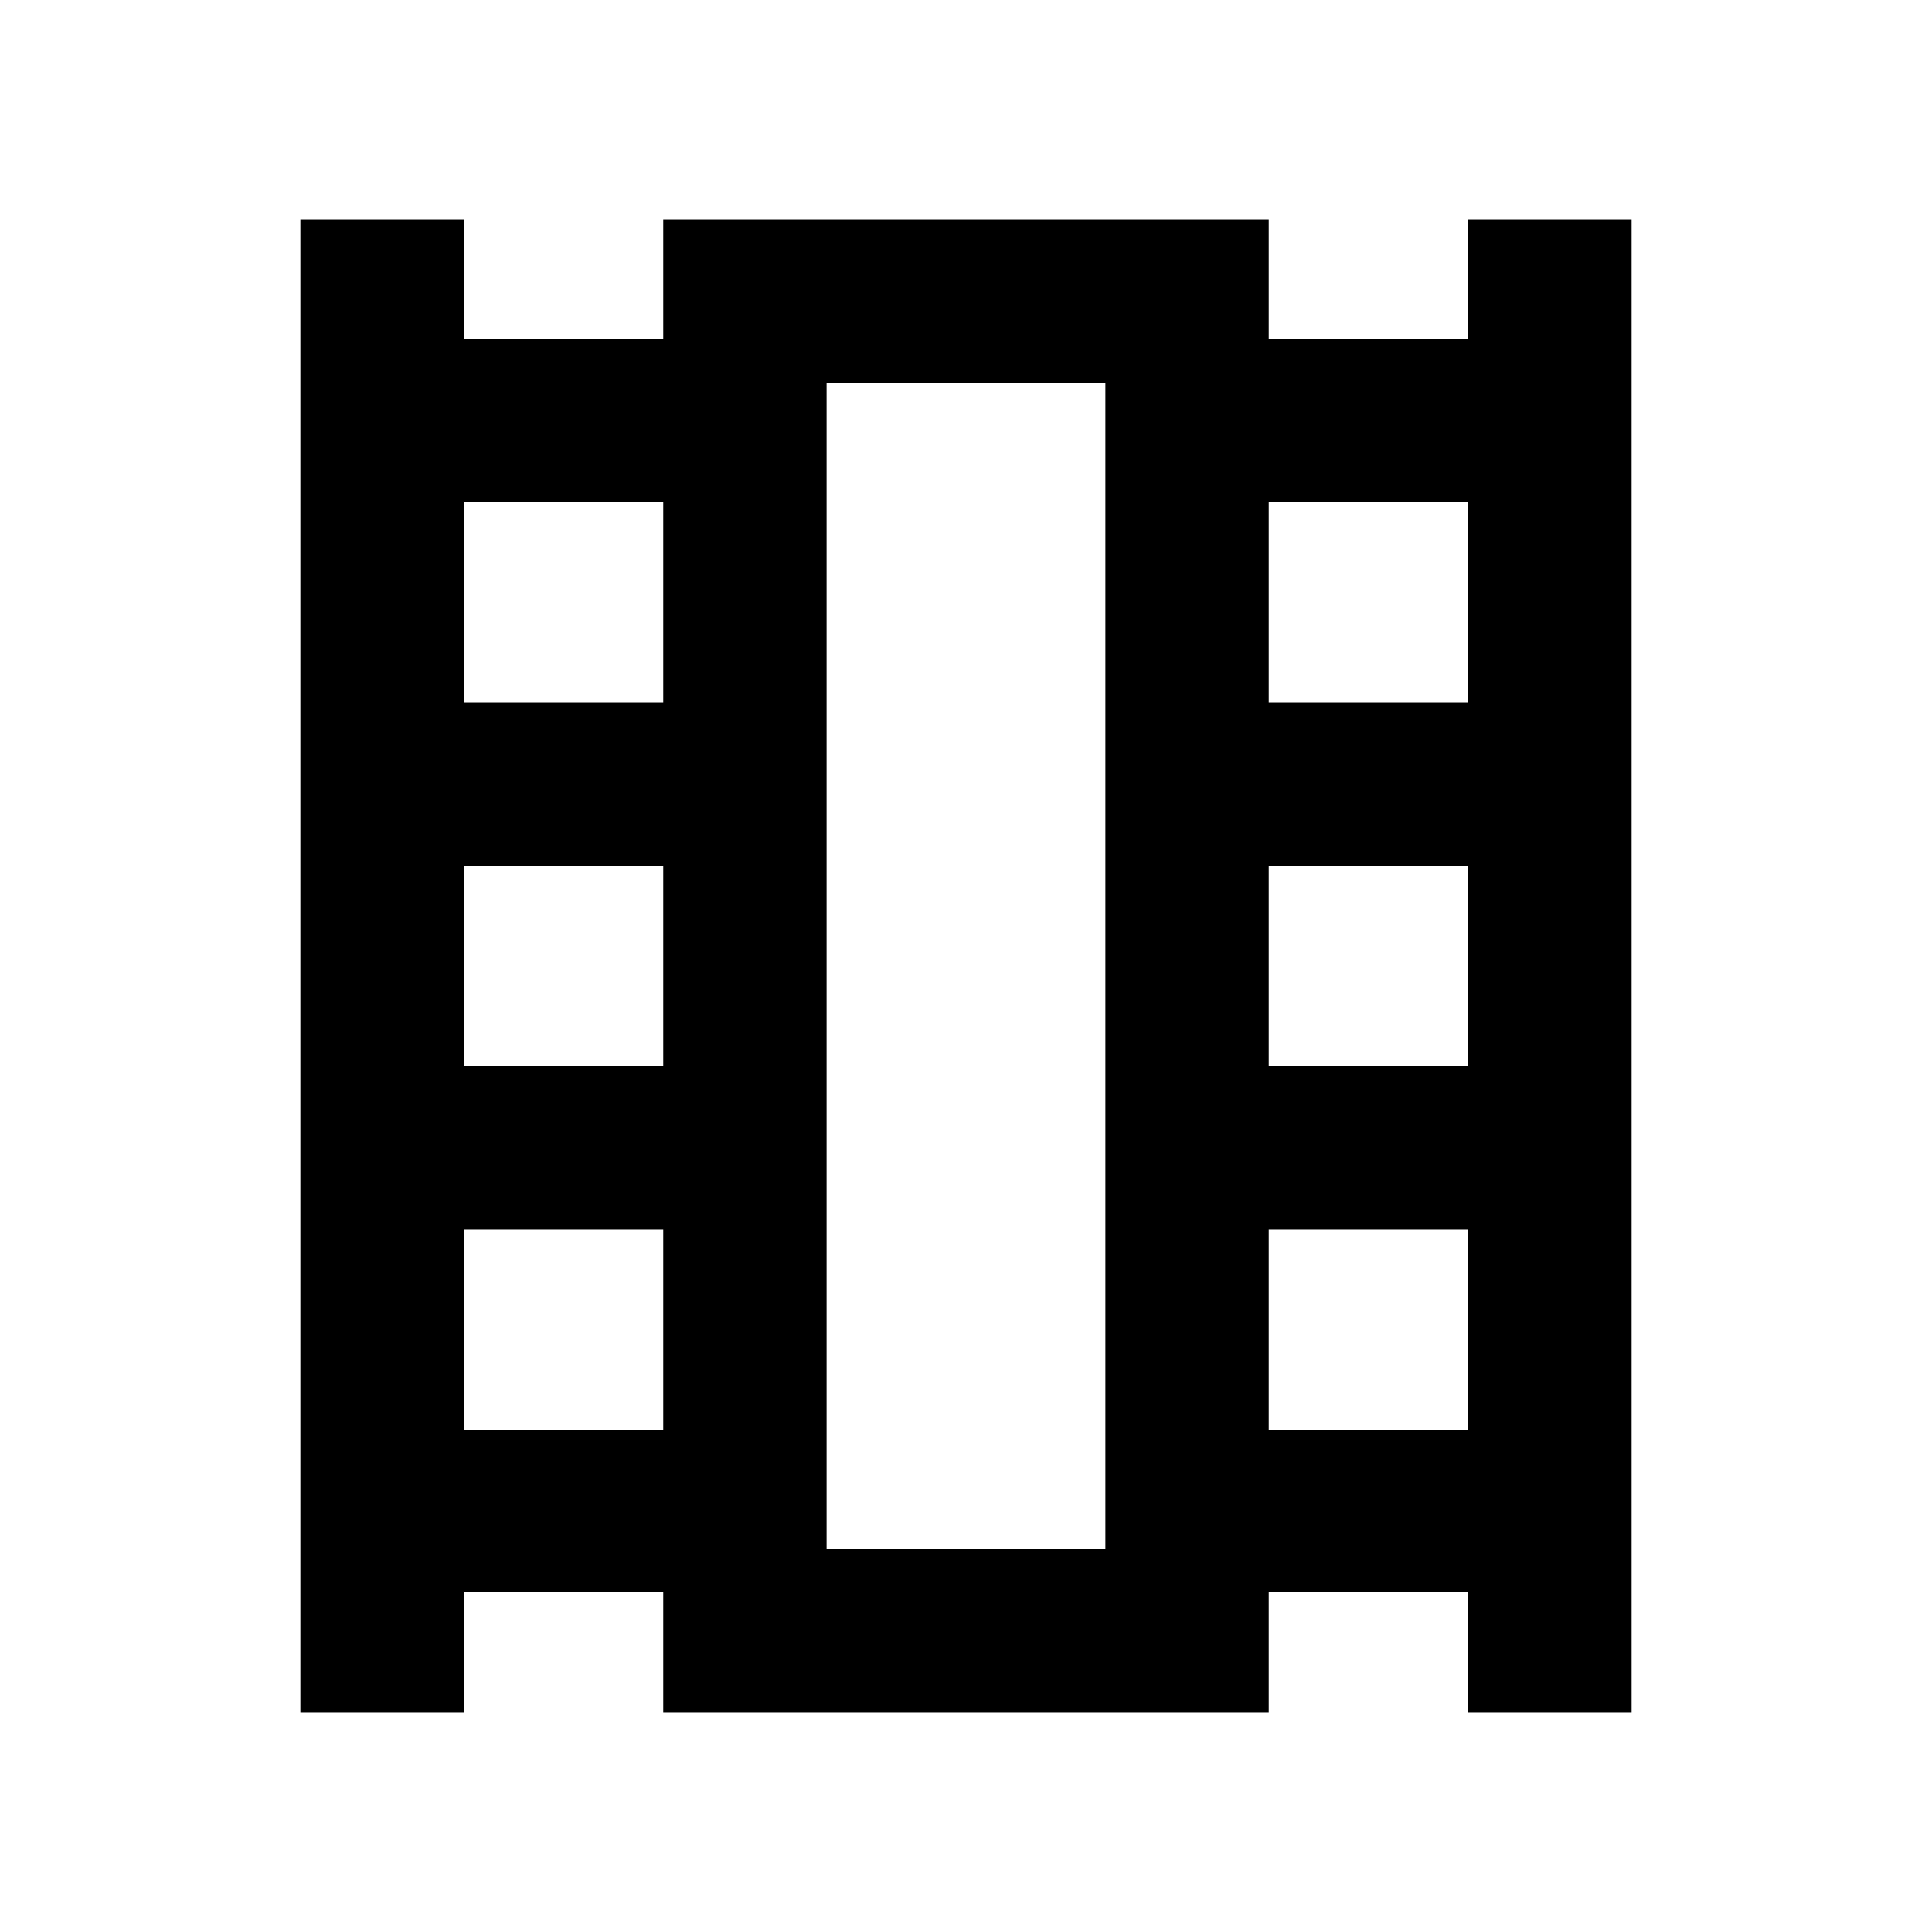 <svg xmlns="http://www.w3.org/2000/svg" height="40" viewBox="0 -960 960 960" width="40"><path d="M149.26-109.26v-741.48h81.17v59.32h99.14v-59.32h300.86v59.32h99.14v-59.32h81.17v741.48h-81.17v-59.7h-99.14v59.7H329.57v-59.7h-99.14v59.7h-81.17Zm81.17-140.3h99.14v-99.7h-99.14v99.7Zm0-180.87h99.14v-99.14h-99.14v99.14Zm0-180.31h99.14v-99.7h-99.14v99.7Zm400 361.18h99.14v-99.7h-99.14v99.7Zm0-180.87h99.14v-99.14h-99.14v99.14Zm0-180.31h99.14v-99.7h-99.14v99.7ZM410.74-190.43h138.52v-579.14H410.74v579.14Zm0-579.14h138.52-138.52Z"/></svg>